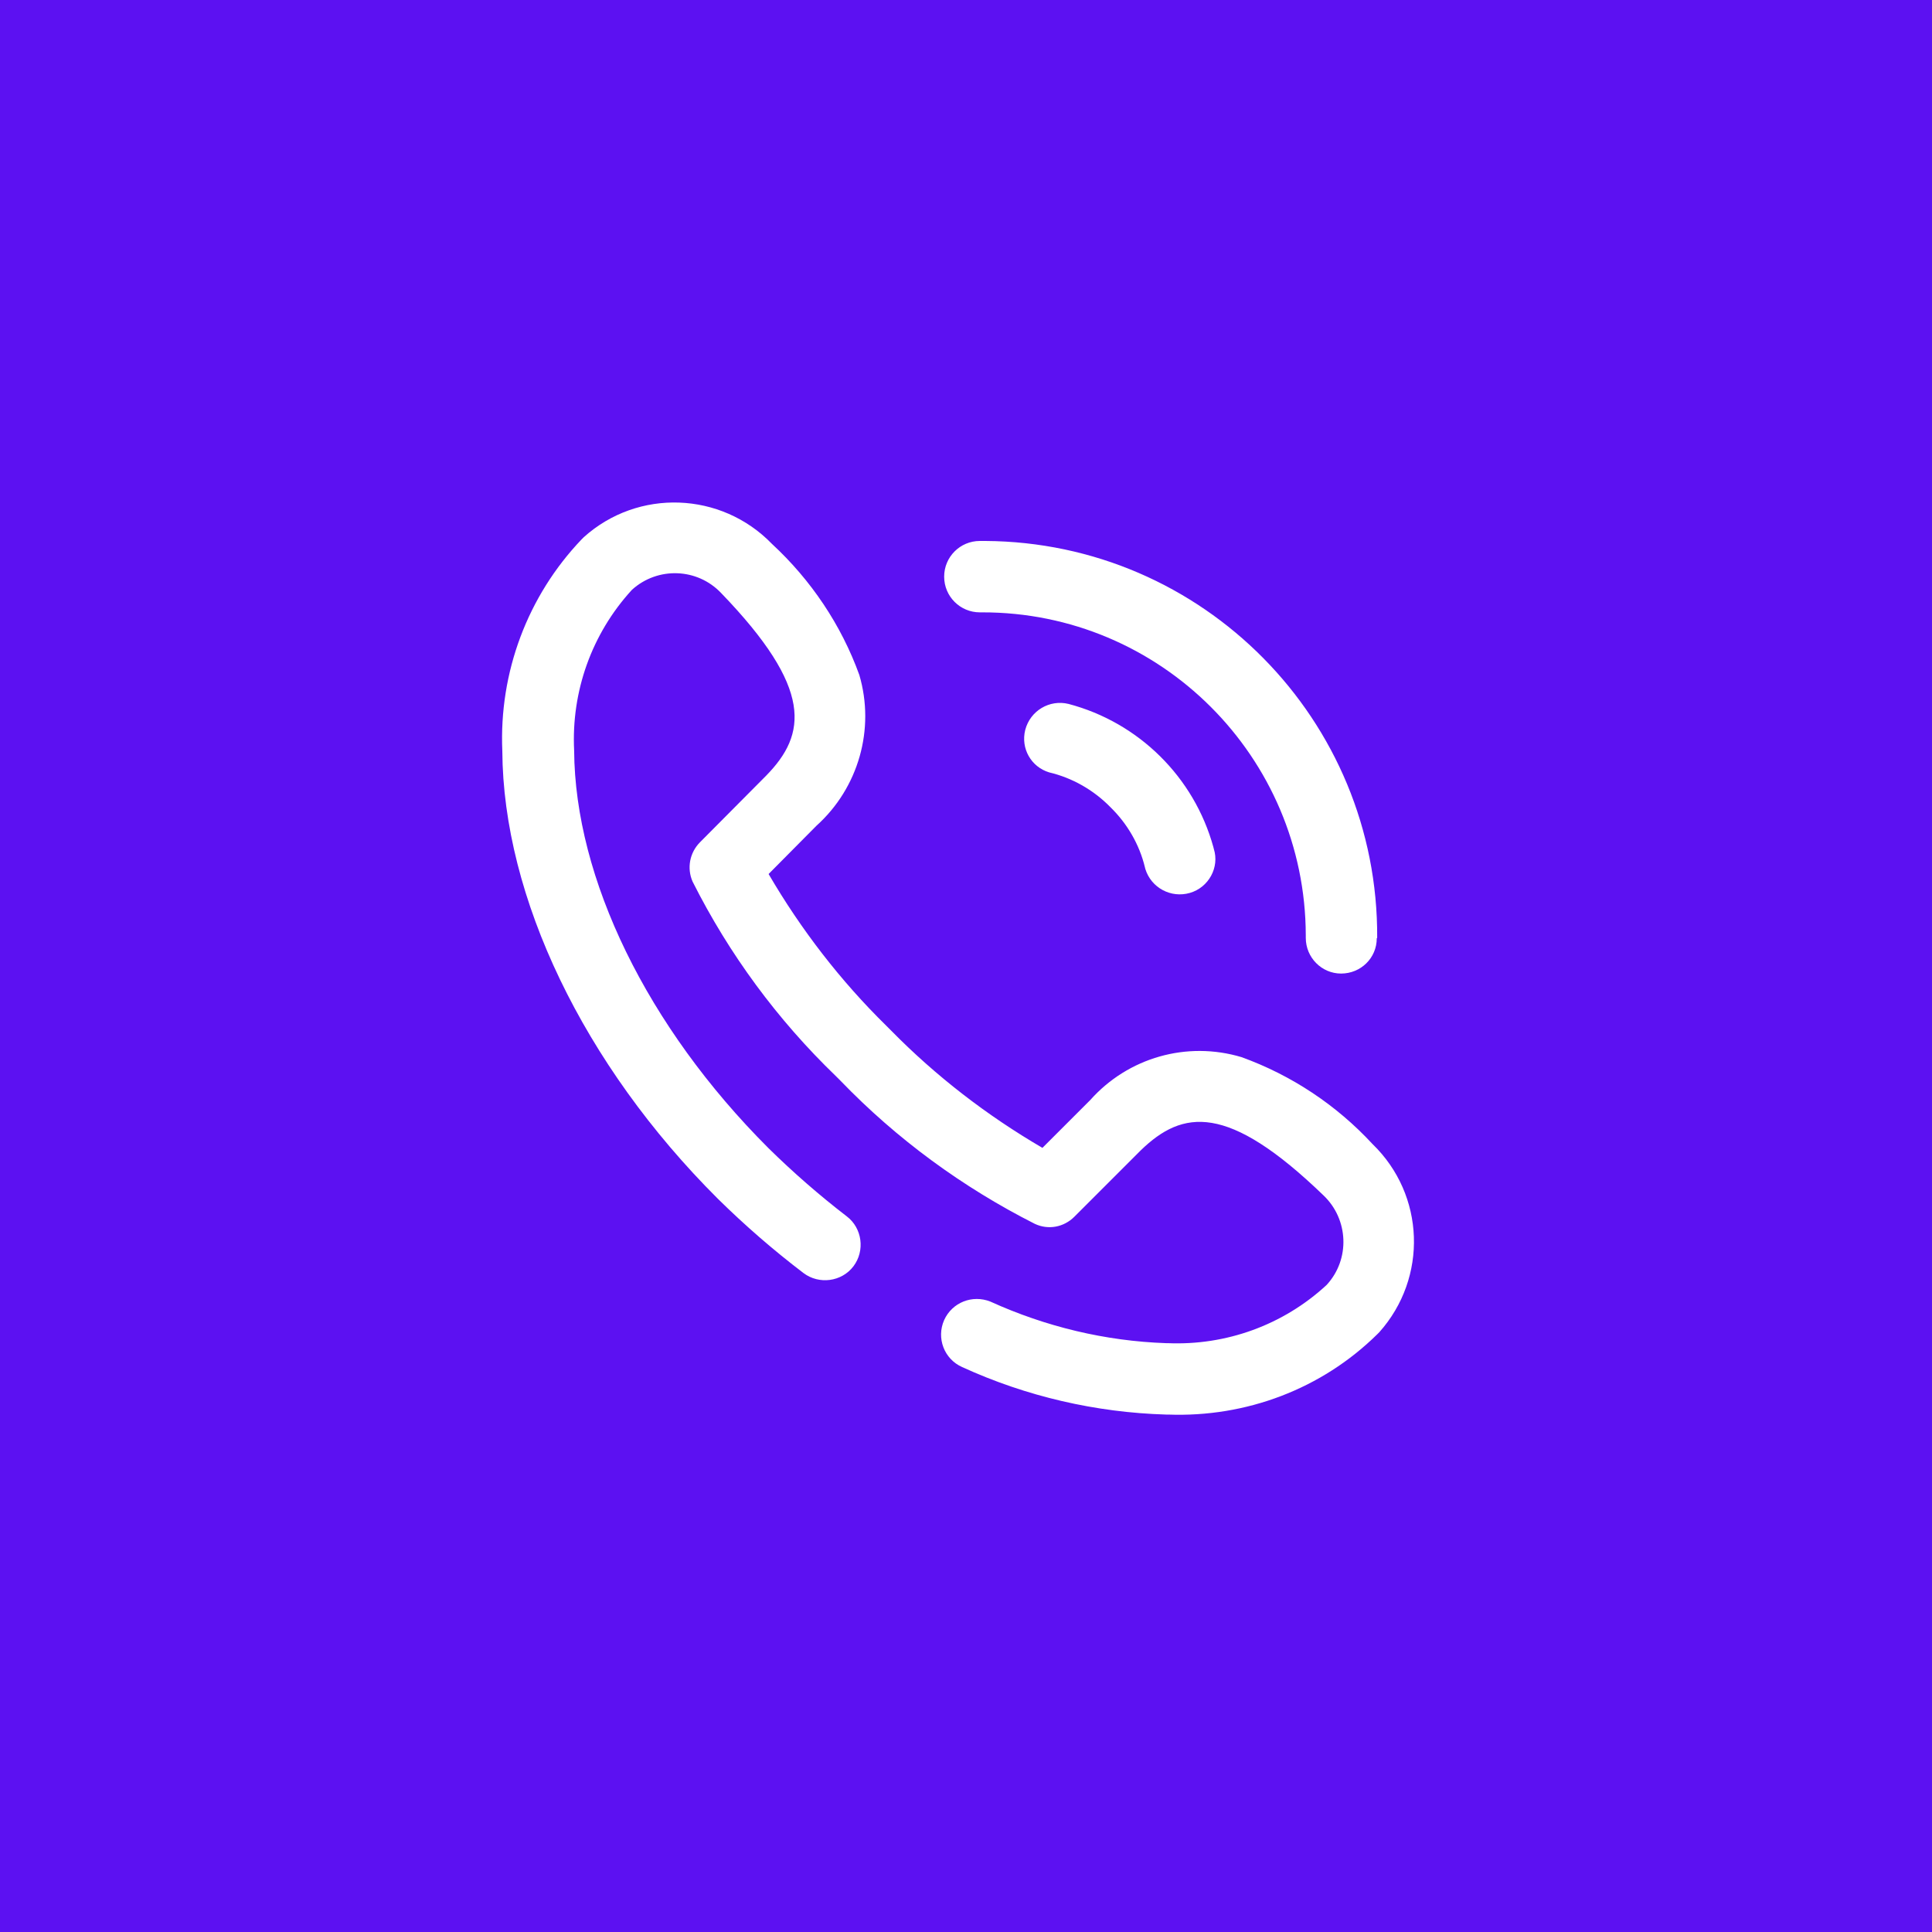 <?xml version="1.0" encoding="utf-8"?>
<!-- Generator: Adobe Illustrator 25.2.1, SVG Export Plug-In . SVG Version: 6.00 Build 0)  -->
<svg version="1.1" id="Layer_1" xmlns="http://www.w3.org/2000/svg" xmlns:xlink="http://www.w3.org/1999/xlink" x="0px" y="0px"
	 viewBox="0 0 46 46" style="enable-background:new 0 0 46 46;" xml:space="preserve">
<style type="text/css">
	.st0{fill:#5C11F2;}
	.st1{fill:#FFFFFF;}
</style>
<g id="Group_643" transform="translate(-738 -406)">
	<rect id="Rectangle_41" x="738" y="406" class="st0" width="46" height="46"/>
	<path id="Path_308" class="st1" d="M765.81,439.68h-0.05c-1.67-0.05-3.32-0.43-4.85-1.13c-0.43-0.19-0.62-0.69-0.43-1.12
		c0.19-0.42,0.67-0.61,1.1-0.44c1.32,0.6,2.74,0.94,4.18,0.99h0.04c1.39,0.06,2.75-0.43,3.78-1.38l0.01-0.01
		c0.56-0.61,0.52-1.56-0.08-2.13c-2.28-2.2-3.35-2.04-4.35-1.07l-1.58,1.58c-0.25,0.25-0.62,0.32-0.94,0.17
		c-1.72-0.87-3.29-2.02-4.63-3.41l-0.11-0.11c-1.39-1.34-2.54-2.9-3.41-4.63c-0.14-0.32-0.07-0.69,0.18-0.94l1.57-1.58
		c0.97-0.99,1.13-2.07-1.07-4.35c-0.57-0.6-1.51-0.63-2.12-0.08l-0.01,0.01c-0.95,1.04-1.44,2.41-1.37,3.82
		c0.02,3.05,1.74,6.58,4.62,9.46l0.01,0.01c0.59,0.58,1.21,1.12,1.86,1.62c0.37,0.28,0.44,0.82,0.16,1.19
		c-0.28,0.37-0.82,0.44-1.19,0.16c-0.71-0.54-1.39-1.13-2.03-1.76l-0.01-0.01c-3.2-3.19-5.11-7.18-5.13-10.66
		c-0.08-1.87,0.6-3.69,1.89-5.04l0.03-0.03l0.02-0.02c1.29-1.16,3.27-1.09,4.48,0.16c0.93,0.86,1.65,1.93,2.08,3.12
		c0.38,1.29-0.02,2.69-1.02,3.59l0,0l-1.14,1.15c0.77,1.32,1.71,2.54,2.8,3.61l0.11,0.11c1.07,1.09,2.29,2.03,3.61,2.8l1.14-1.14
		l0,0c0.9-1.01,2.3-1.41,3.6-1.02c1.19,0.43,2.26,1.14,3.12,2.07c1.25,1.21,1.32,3.18,0.16,4.48l-0.02,0.02l-0.03,0.03
		C769.47,439.07,767.67,439.75,765.81,439.68z M766.33,427.26c0.45-0.13,0.71-0.61,0.57-1.05l-0.01-0.04
		c-0.46-1.67-1.78-2.97-3.45-3.41c-0.45-0.11-0.91,0.16-1.03,0.62c-0.11,0.44,0.14,0.88,0.57,1.01c0.55,0.13,1.06,0.42,1.46,0.83
		c0.4,0.39,0.69,0.89,0.82,1.43l0.01,0.04C765.41,427.14,765.88,427.39,766.33,427.26C766.33,427.26,766.33,427.26,766.33,427.26
		L766.33,427.26z M770.79,428.33c0.03-5.19-4.15-9.42-9.33-9.45c-0.03,0-0.05,0-0.08,0h-0.05c-0.47,0-0.85,0.38-0.85,0.85
		s0.38,0.85,0.85,0.85h0.05c4.25-0.01,7.7,3.44,7.71,7.69c0,0.02,0,0.04,0,0.06c0,0.47,0.38,0.85,0.84,0.85c0,0,0,0,0,0l0,0
		c0.47,0,0.85-0.37,0.85-0.84C770.79,428.33,770.79,428.33,770.79,428.33L770.79,428.33z"/>
</g>
</svg>
